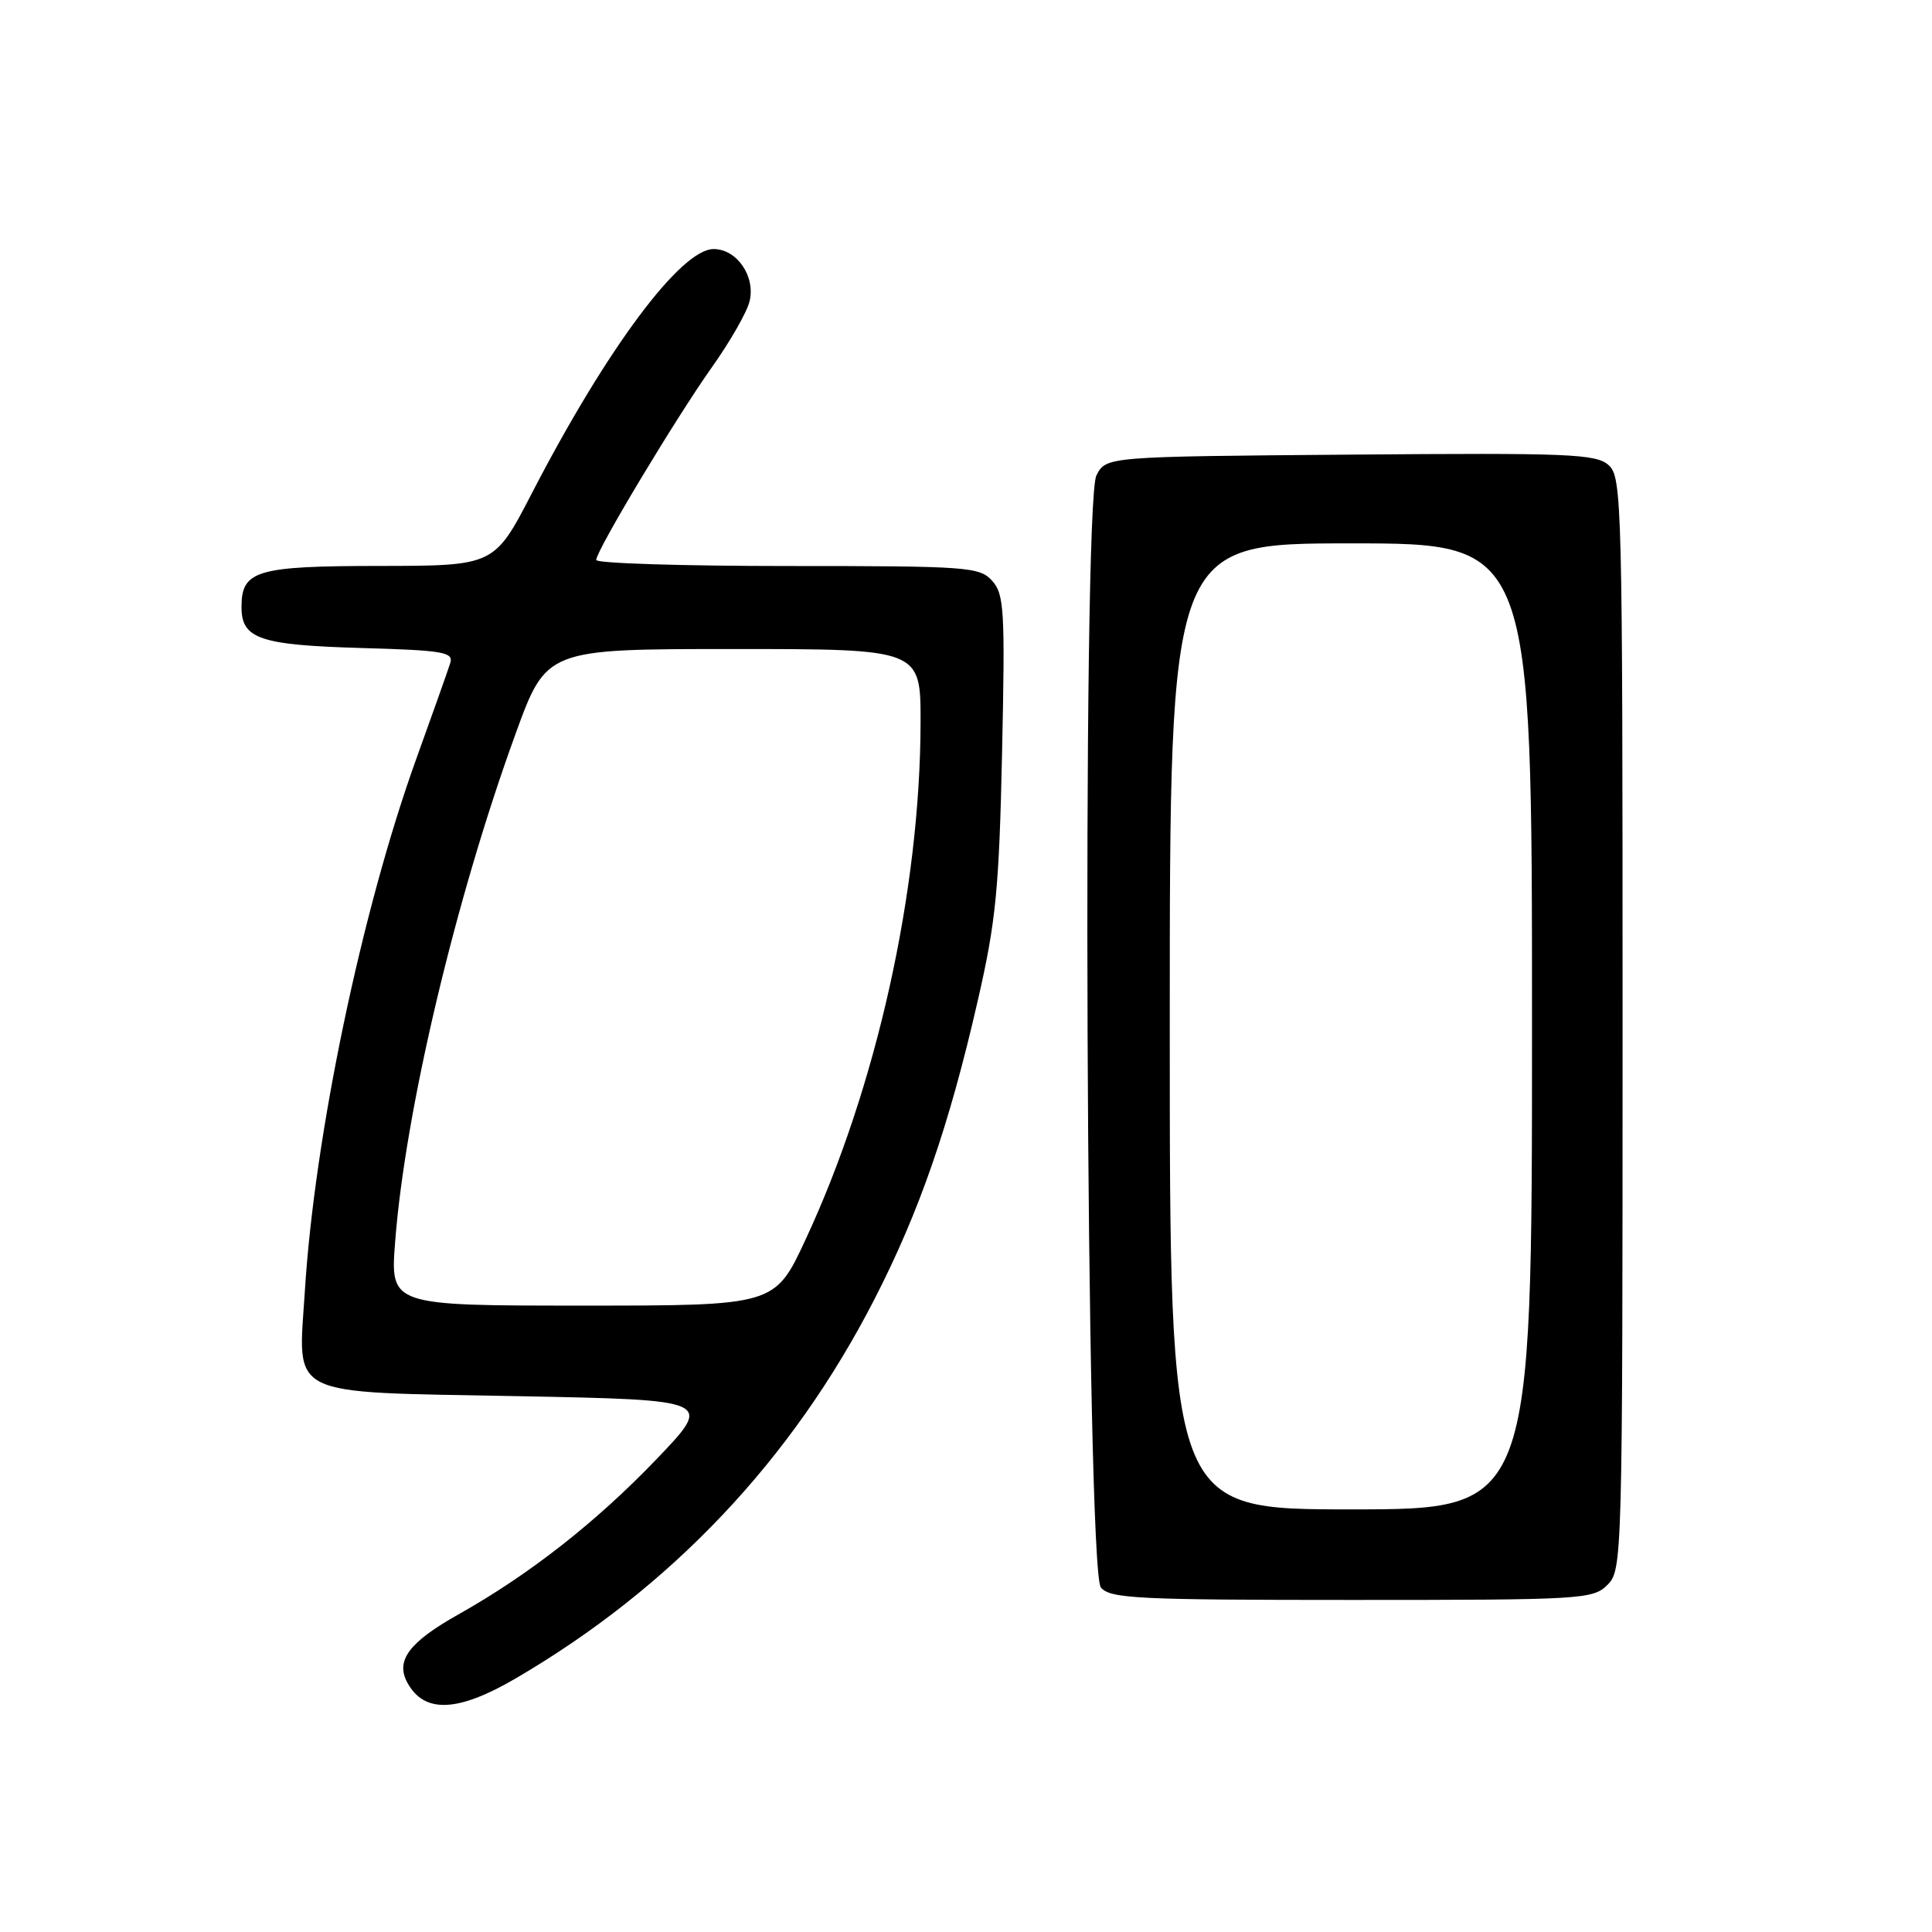 <?xml version="1.0" encoding="UTF-8" standalone="no"?>
<!DOCTYPE svg PUBLIC "-//W3C//DTD SVG 1.1//EN" "http://www.w3.org/Graphics/SVG/1.1/DTD/svg11.dtd" >
<svg xmlns="http://www.w3.org/2000/svg" xmlns:xlink="http://www.w3.org/1999/xlink" version="1.1" viewBox="0 0 256 256">
 <g >
 <path fill="currentColor"
d=" M 68.33 222.40 C 88.93 210.36 104.93 193.46 115.85 172.19 C 121.83 160.56 125.79 149.10 129.58 132.50 C 131.97 122.08 132.39 117.77 132.78 99.70 C 133.19 80.84 133.06 78.73 131.46 76.95 C 129.79 75.11 128.23 75.00 104.35 75.00 C 90.41 75.00 79.00 74.64 79.00 74.20 C 79.00 72.97 89.57 55.36 94.40 48.56 C 96.76 45.23 98.98 41.35 99.32 39.93 C 100.13 36.62 97.64 33.00 94.56 33.00 C 90.22 33.00 80.39 46.19 70.50 65.31 C 65.50 74.97 65.50 74.97 50.32 74.99 C 33.93 75.00 32.00 75.58 32.00 80.45 C 32.00 84.64 34.42 85.47 47.74 85.86 C 58.73 86.17 60.12 86.40 59.66 87.86 C 59.38 88.76 57.35 94.48 55.15 100.58 C 47.94 120.59 41.68 150.48 40.40 171.00 C 39.50 185.37 37.54 184.40 68.67 185.00 C 94.50 185.50 94.50 185.50 87.00 193.34 C 79.02 201.67 70.14 208.64 60.74 213.92 C 54.23 217.58 52.40 220.01 53.95 222.91 C 56.18 227.07 60.61 226.91 68.33 222.40 Z  M 213.00 210.00 C 214.96 208.04 215.00 206.67 215.00 135.65 C 215.00 66.62 214.92 63.23 213.16 61.64 C 211.50 60.14 208.00 60.00 178.93 60.24 C 146.56 60.50 146.56 60.50 145.28 63.00 C 143.34 66.80 143.91 207.98 145.87 210.35 C 147.10 211.82 150.69 212.00 179.12 212.00 C 209.67 212.00 211.08 211.92 213.00 210.00 Z  M 52.36 164.53 C 53.68 147.24 60.36 119.09 68.31 97.25 C 72.40 86.00 72.40 86.00 97.20 86.00 C 122.00 86.00 122.00 86.00 121.98 95.75 C 121.94 118.00 116.14 144.08 106.74 164.25 C 102.67 173.00 102.67 173.00 77.19 173.00 C 51.70 173.00 51.70 173.00 52.36 164.53 Z  M 155.00 136.00 C 155.00 72.00 155.00 72.00 179.00 72.00 C 203.00 72.00 203.00 72.00 203.00 136.00 C 203.00 200.00 203.00 200.00 179.00 200.00 C 155.00 200.00 155.00 200.00 155.00 136.00 Z "/>
</g>
</svg>